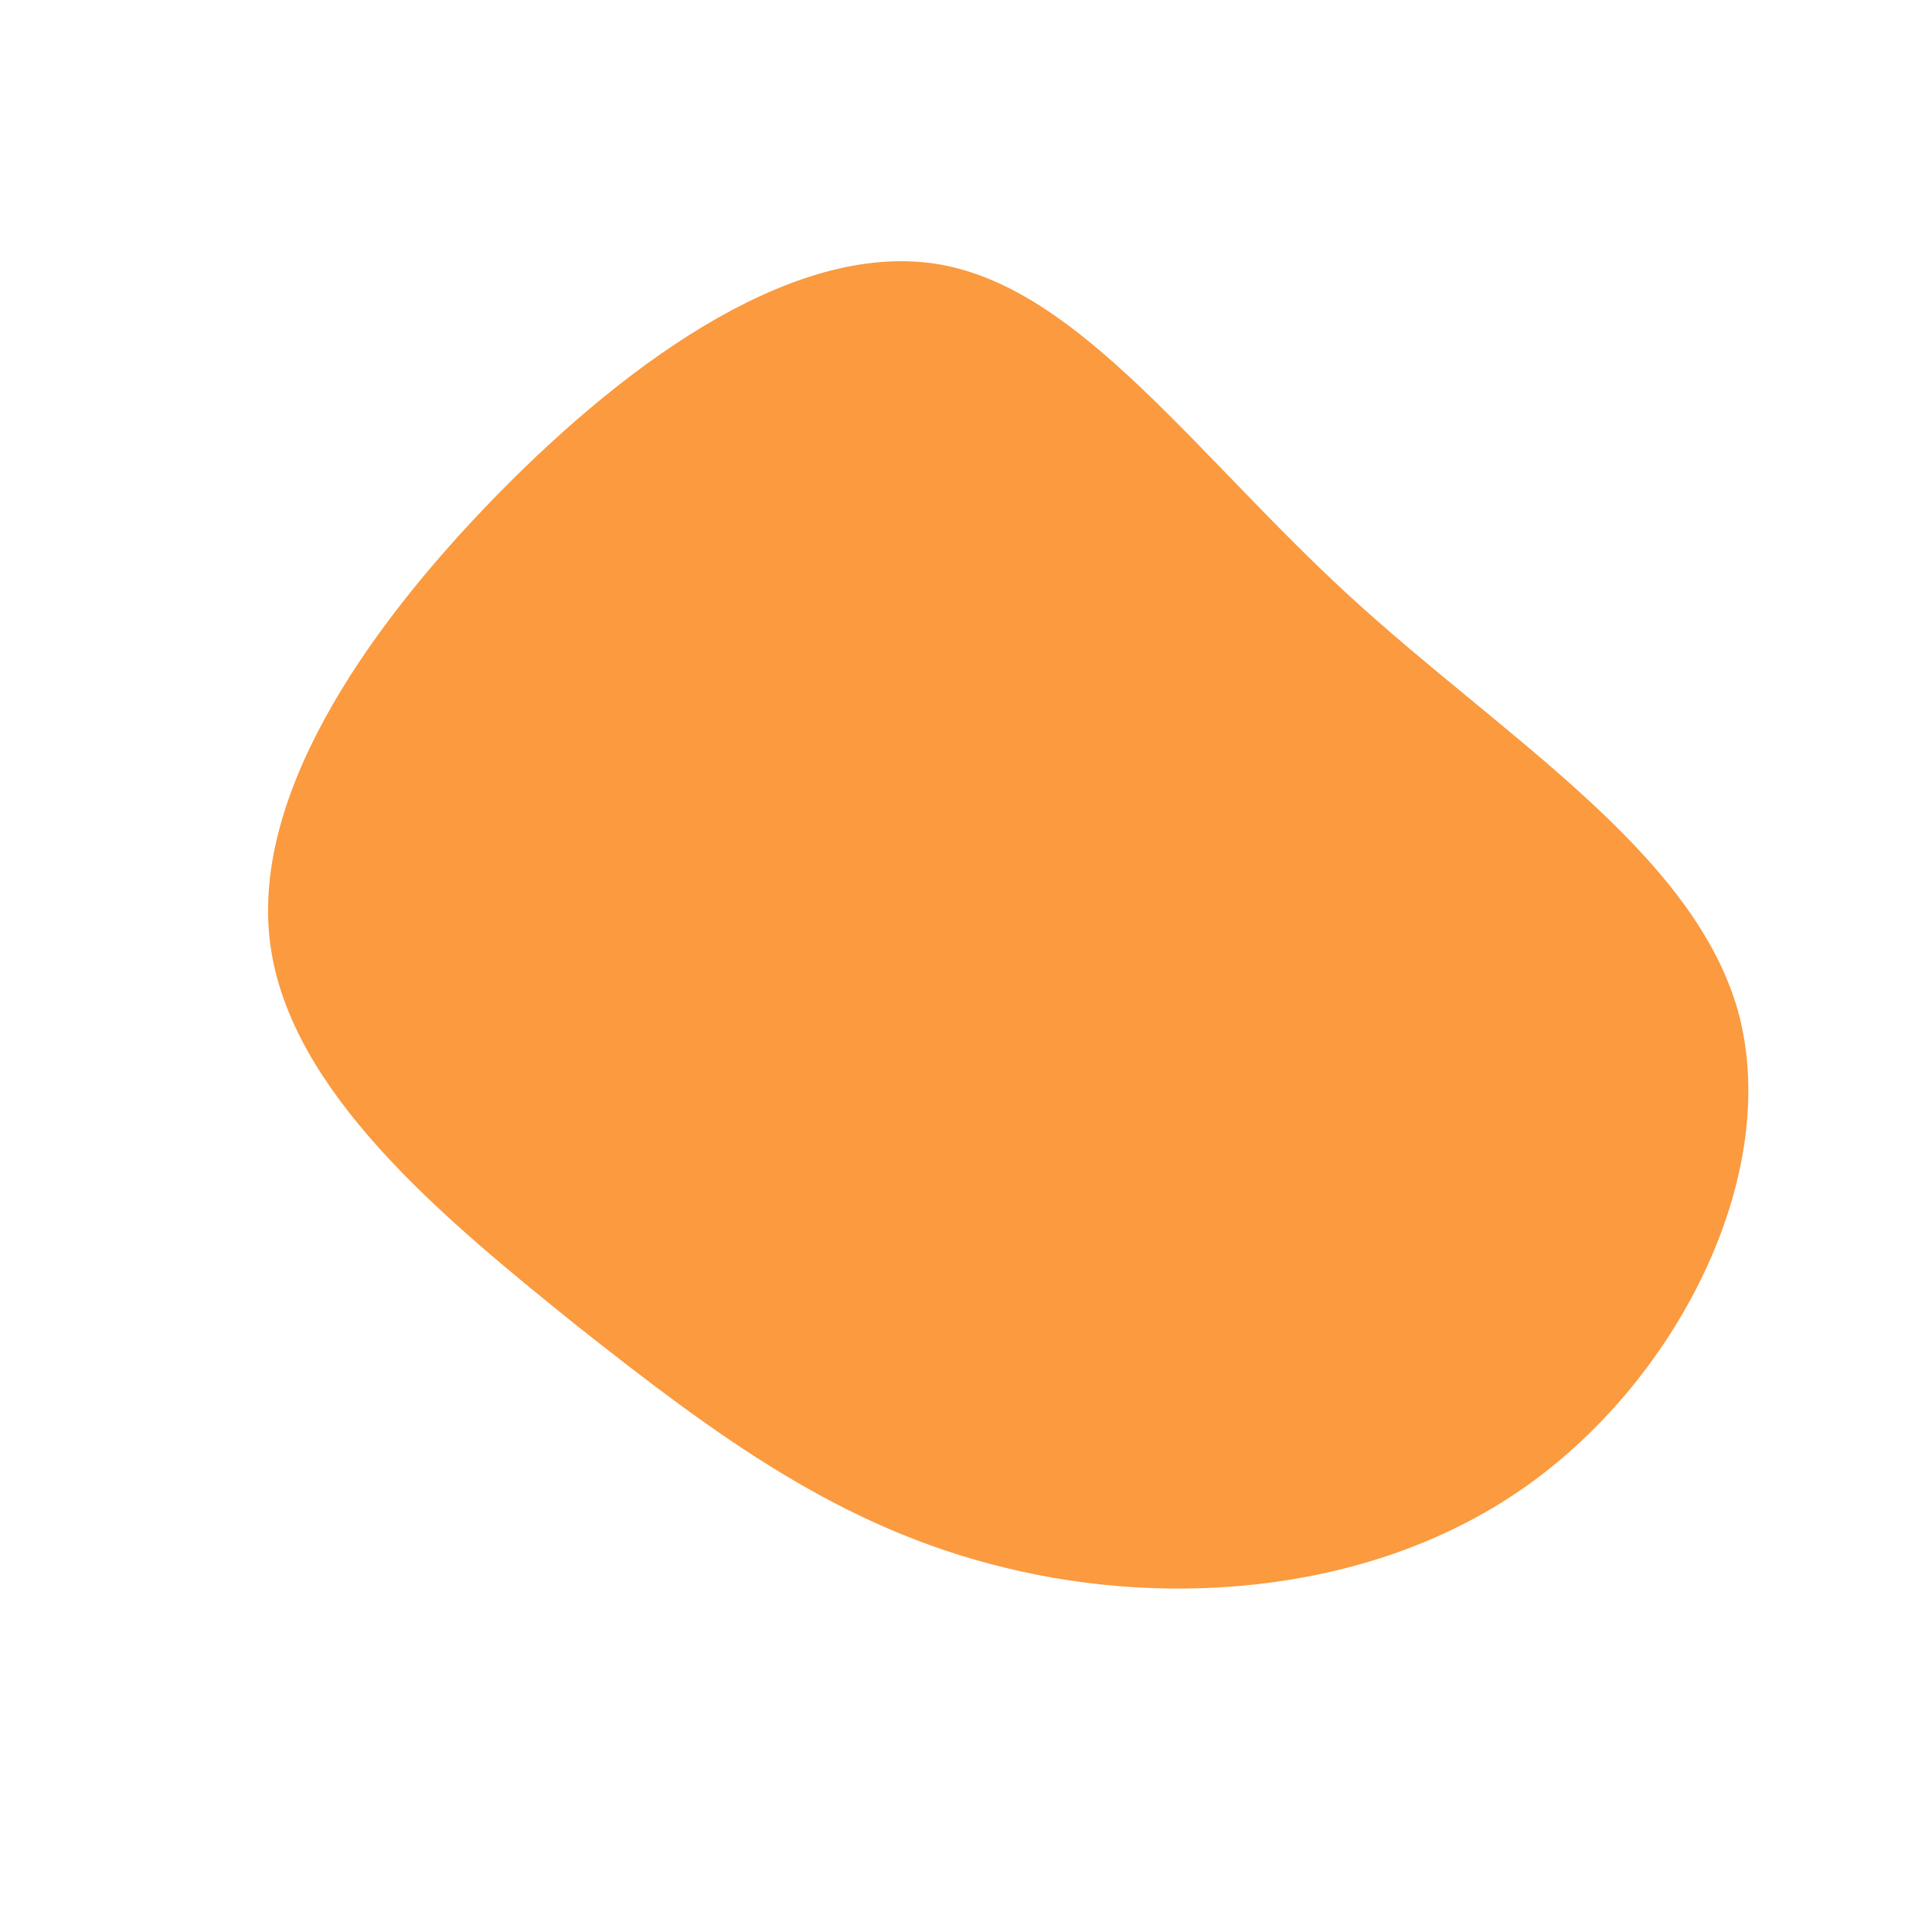 <?xml version="1.0" standalone="no"?>
<svg viewBox="0 0 200 200" xmlns="http://www.w3.org/2000/svg">
  <path fill="#FB9A3E" d="M39.7,-38.3C55.5,-23.8,75.2,-11.9,79.9,4.6C84.5,21.2,74,42.4,58.2,53.7C42.4,65,21.2,66.5,4.1,62.3C-13,58.2,-25.9,48.6,-40.2,37.3C-54.4,25.9,-69.9,13,-72,-2.1C-74.1,-17.1,-62.7,-34.3,-48.5,-48.8C-34.3,-63.3,-17.1,-75.2,-2.6,-72.6C11.9,-70,23.8,-52.9,39.7,-38.3Z" transform="translate(100 100)" />
</svg>
